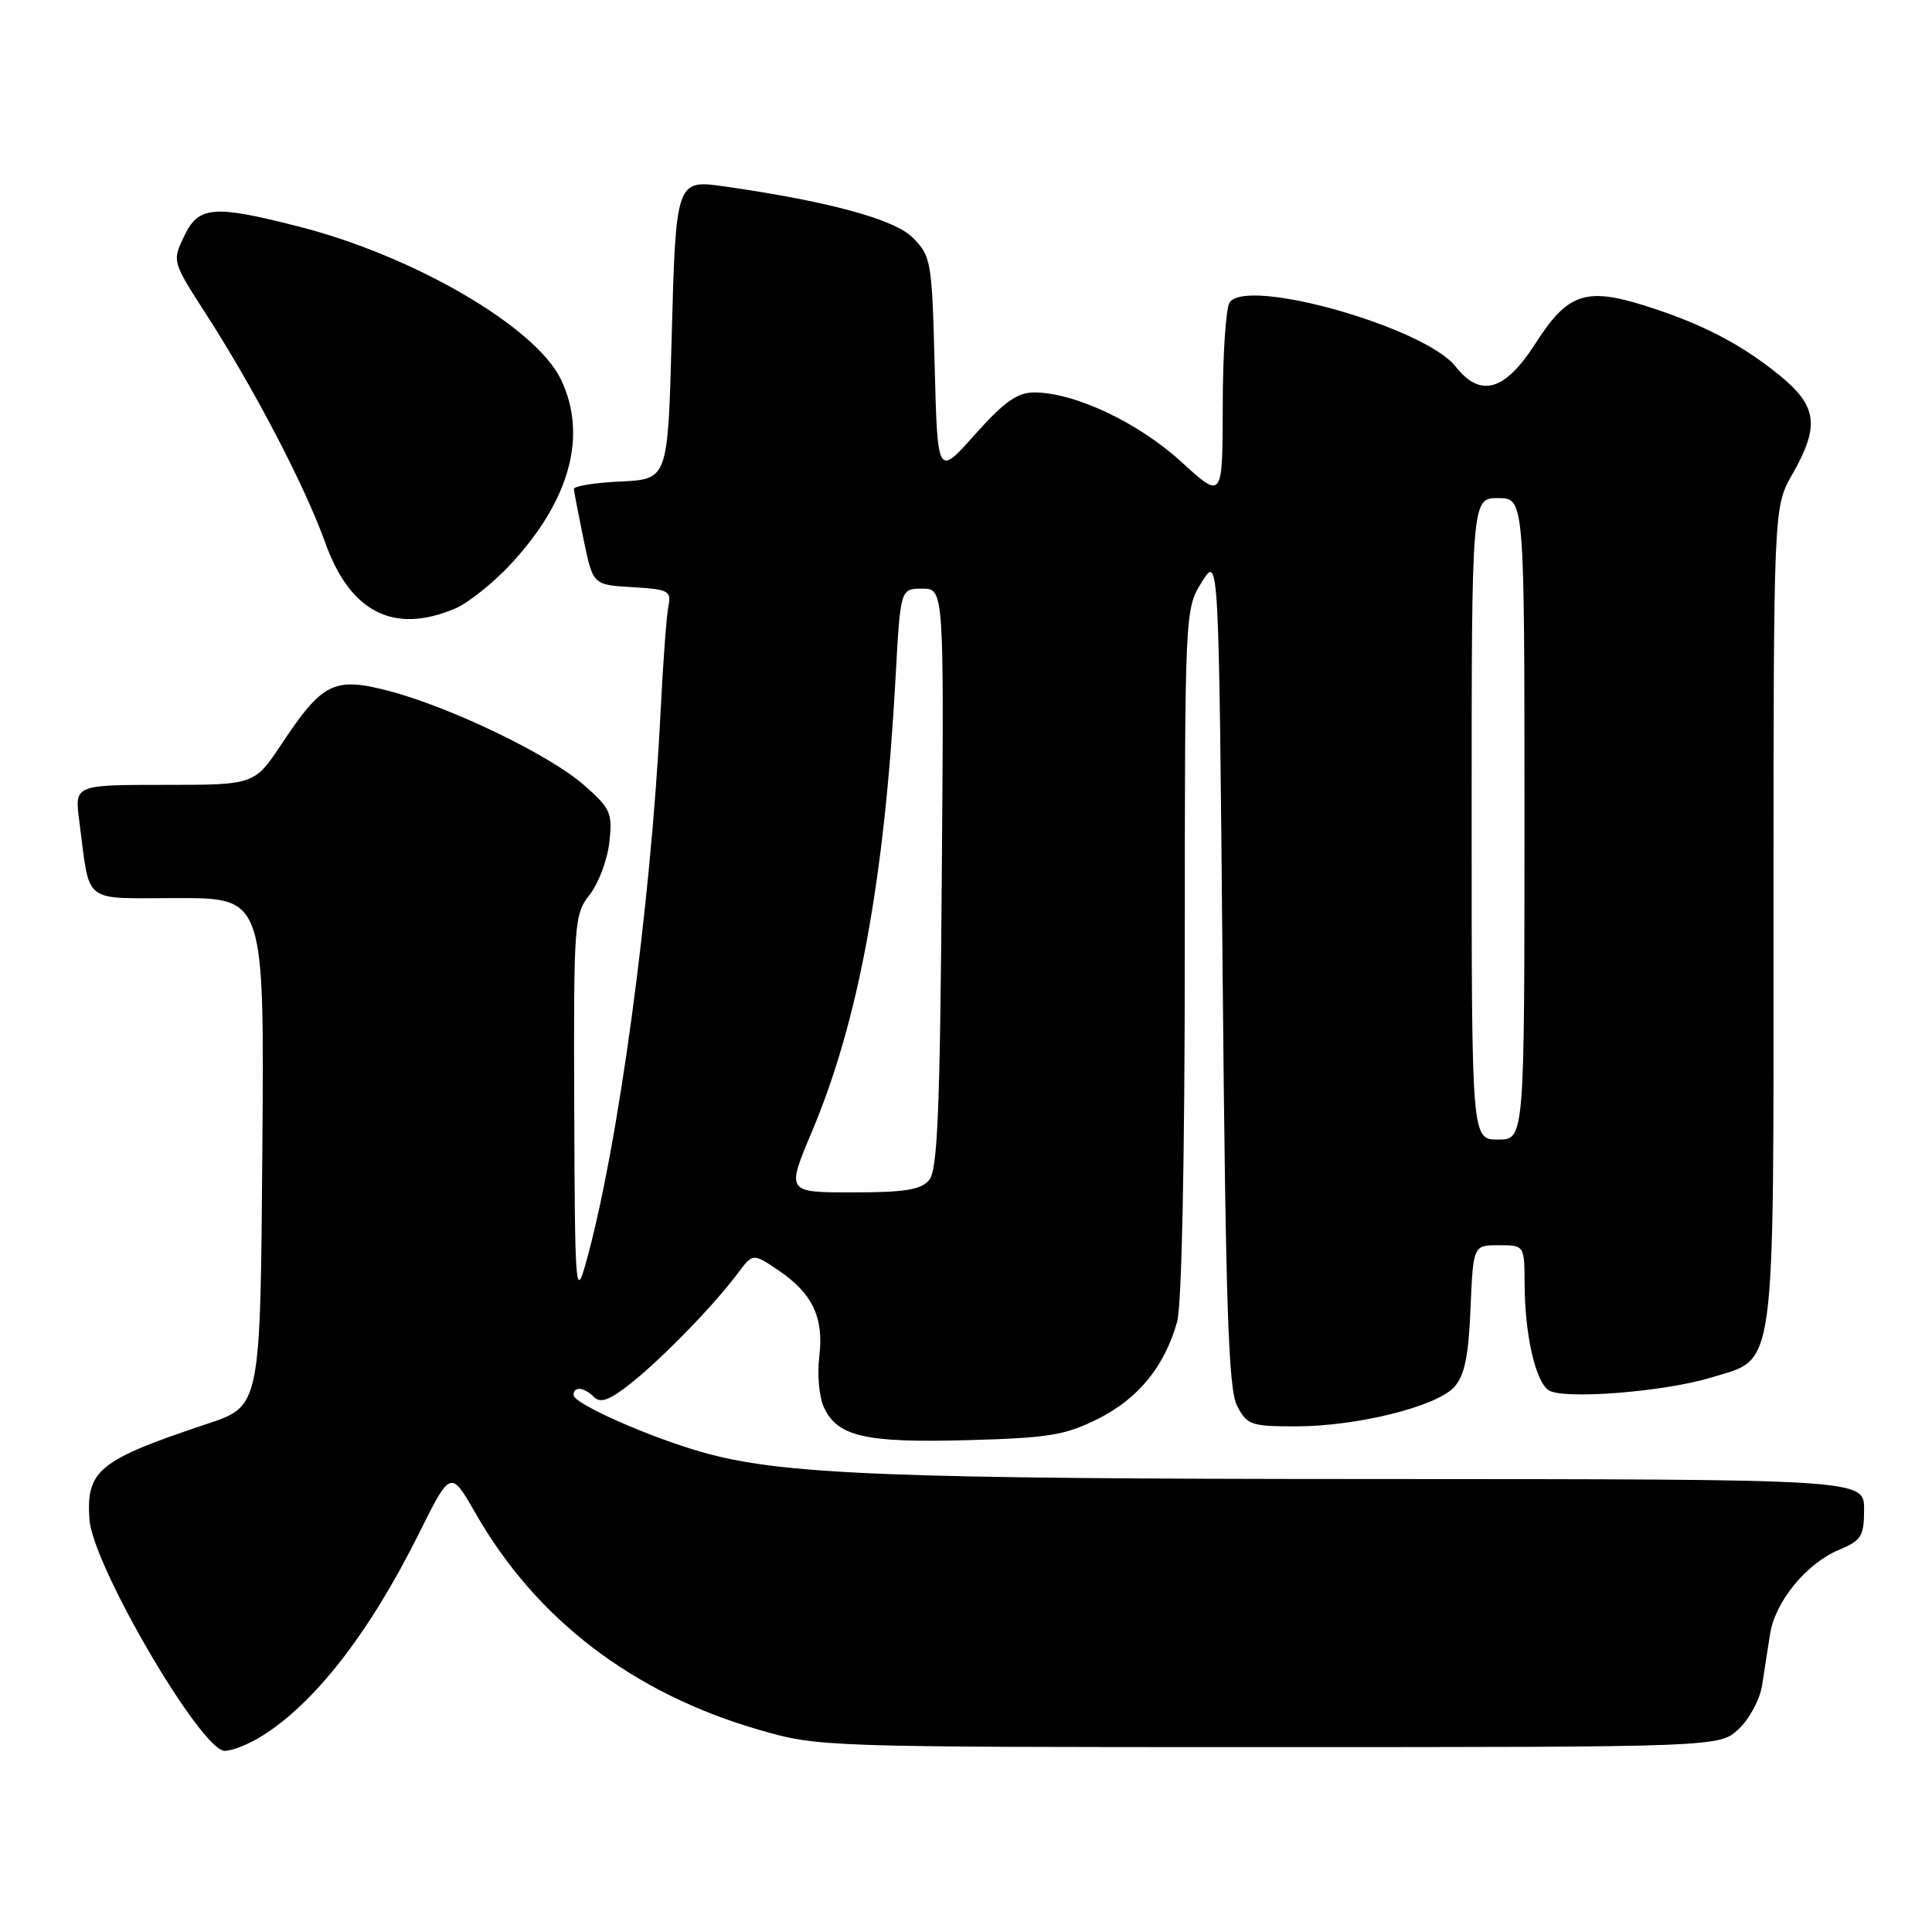 <?xml version="1.0" encoding="UTF-8" standalone="no"?>
<!DOCTYPE svg PUBLIC "-//W3C//DTD SVG 1.1//EN" "http://www.w3.org/Graphics/SVG/1.1/DTD/svg11.dtd" >
<svg xmlns="http://www.w3.org/2000/svg" xmlns:xlink="http://www.w3.org/1999/xlink" version="1.1" viewBox="0 0 256 256">
 <g >
 <path fill="currentColor"
d=" M 34.50 230.16 C 41.60 225.83 48.91 216.45 55.50 203.22 C 59.71 194.76 59.71 194.76 63.02 200.53 C 71.06 214.59 83.86 224.36 100.55 229.20 C 108.45 231.49 108.85 231.50 168.17 231.50 C 227.84 231.50 227.84 231.50 230.40 229.09 C 231.81 227.76 233.20 225.18 233.48 223.34 C 233.77 221.50 234.24 218.44 234.54 216.53 C 235.21 212.22 239.35 207.17 243.70 205.35 C 246.65 204.12 247.00 203.55 247.00 199.99 C 247.00 196.00 247.00 196.00 182.25 195.98 C 117.74 195.97 103.45 195.39 93.00 192.41 C 85.95 190.40 76.00 185.98 76.00 184.86 C 76.00 183.65 77.39 183.79 78.74 185.14 C 79.58 185.98 80.84 185.50 83.69 183.22 C 87.90 179.84 94.56 172.99 97.72 168.77 C 99.76 166.04 99.76 166.04 103.11 168.30 C 107.66 171.36 109.19 174.58 108.56 179.75 C 108.27 182.08 108.54 185.09 109.15 186.43 C 110.94 190.35 114.61 191.20 128.16 190.83 C 138.93 190.54 141.14 190.18 145.50 188.00 C 150.84 185.33 154.34 181.02 155.98 175.12 C 156.59 172.94 156.99 153.43 156.99 126.12 C 157.00 80.80 157.00 80.73 159.25 77.12 C 161.50 73.50 161.50 73.50 162.00 128.50 C 162.41 173.13 162.77 184.02 163.91 186.25 C 165.23 188.82 165.75 189.00 171.70 189.00 C 179.80 189.00 190.34 186.38 192.69 183.79 C 194.06 182.28 194.59 179.74 194.85 173.40 C 195.21 165.00 195.21 165.00 198.60 165.00 C 202.00 165.00 202.00 165.00 202.02 170.25 C 202.05 176.83 203.45 183.01 205.18 184.20 C 207.04 185.49 220.49 184.44 226.74 182.53 C 235.42 179.87 235.00 183.03 235.00 121.15 C 235.00 67.20 235.00 67.20 237.49 62.85 C 241.16 56.43 240.81 53.79 235.75 49.69 C 230.62 45.53 225.38 42.83 217.88 40.48 C 210.10 38.04 207.69 38.88 203.44 45.53 C 199.41 51.83 196.17 52.76 192.87 48.56 C 188.77 43.36 165.09 36.66 162.92 40.10 C 162.43 40.87 162.02 47.06 162.02 53.85 C 162.00 66.20 162.00 66.20 156.50 61.17 C 150.82 55.98 142.37 52.00 137.04 52.00 C 134.80 52.00 133.05 53.25 129.19 57.57 C 124.23 63.15 124.23 63.15 123.85 48.58 C 123.49 34.54 123.38 33.93 120.92 31.47 C 118.50 29.04 109.70 26.66 95.91 24.69 C 89.61 23.79 89.55 23.95 89.00 44.71 C 88.50 63.50 88.50 63.50 82.25 63.80 C 78.81 63.96 76.02 64.41 76.04 64.80 C 76.07 65.18 76.65 68.20 77.33 71.50 C 78.57 77.50 78.57 77.50 83.79 77.80 C 88.57 78.08 88.97 78.29 88.57 80.30 C 88.32 81.51 87.85 87.90 87.52 94.50 C 86.23 120.27 81.86 152.38 77.59 167.50 C 76.28 172.15 76.17 170.72 76.09 146.88 C 76.00 122.19 76.08 121.17 78.13 118.56 C 79.30 117.07 80.48 113.95 80.74 111.62 C 81.18 107.72 80.92 107.14 77.37 104.02 C 72.80 100.00 59.65 93.67 51.48 91.54 C 44.29 89.66 42.72 90.44 37.35 98.53 C 33.72 104.00 33.72 104.00 21.80 104.00 C 9.88 104.00 9.88 104.00 10.50 108.75 C 11.99 120.03 10.67 119.00 23.59 119.00 C 35.03 119.00 35.03 119.00 34.76 152.66 C 34.50 186.32 34.50 186.32 27.50 188.65 C 13.07 193.46 11.41 194.80 11.85 201.32 C 12.26 207.40 26.65 232.00 29.78 232.00 C 30.73 231.99 32.85 231.17 34.50 230.16 Z  M 60.28 80.65 C 62.05 79.90 65.45 77.18 67.83 74.59 C 75.55 66.18 77.84 57.67 74.35 50.32 C 71.05 43.36 54.86 33.91 39.59 30.02 C 28.24 27.12 26.31 27.29 24.39 31.32 C 22.81 34.61 22.83 34.68 27.27 41.57 C 33.65 51.45 40.43 64.46 43.08 71.87 C 46.39 81.13 52.14 84.07 60.28 80.65 Z  M 107.59 149.93 C 113.77 135.27 117.20 116.64 118.67 89.75 C 119.31 78.00 119.31 78.00 122.20 78.00 C 125.09 78.00 125.09 78.00 124.79 116.35 C 124.56 147.05 124.23 155.02 123.13 156.35 C 122.04 157.65 119.92 158.00 112.97 158.00 C 104.19 158.00 104.19 158.00 107.59 149.93 Z  M 195.00 108.50 C 195.00 66.00 195.00 66.00 198.50 66.00 C 202.00 66.00 202.00 66.00 202.00 108.50 C 202.00 151.00 202.00 151.00 198.50 151.00 C 195.00 151.00 195.00 151.00 195.00 108.50 Z "/>
</g>
</svg>